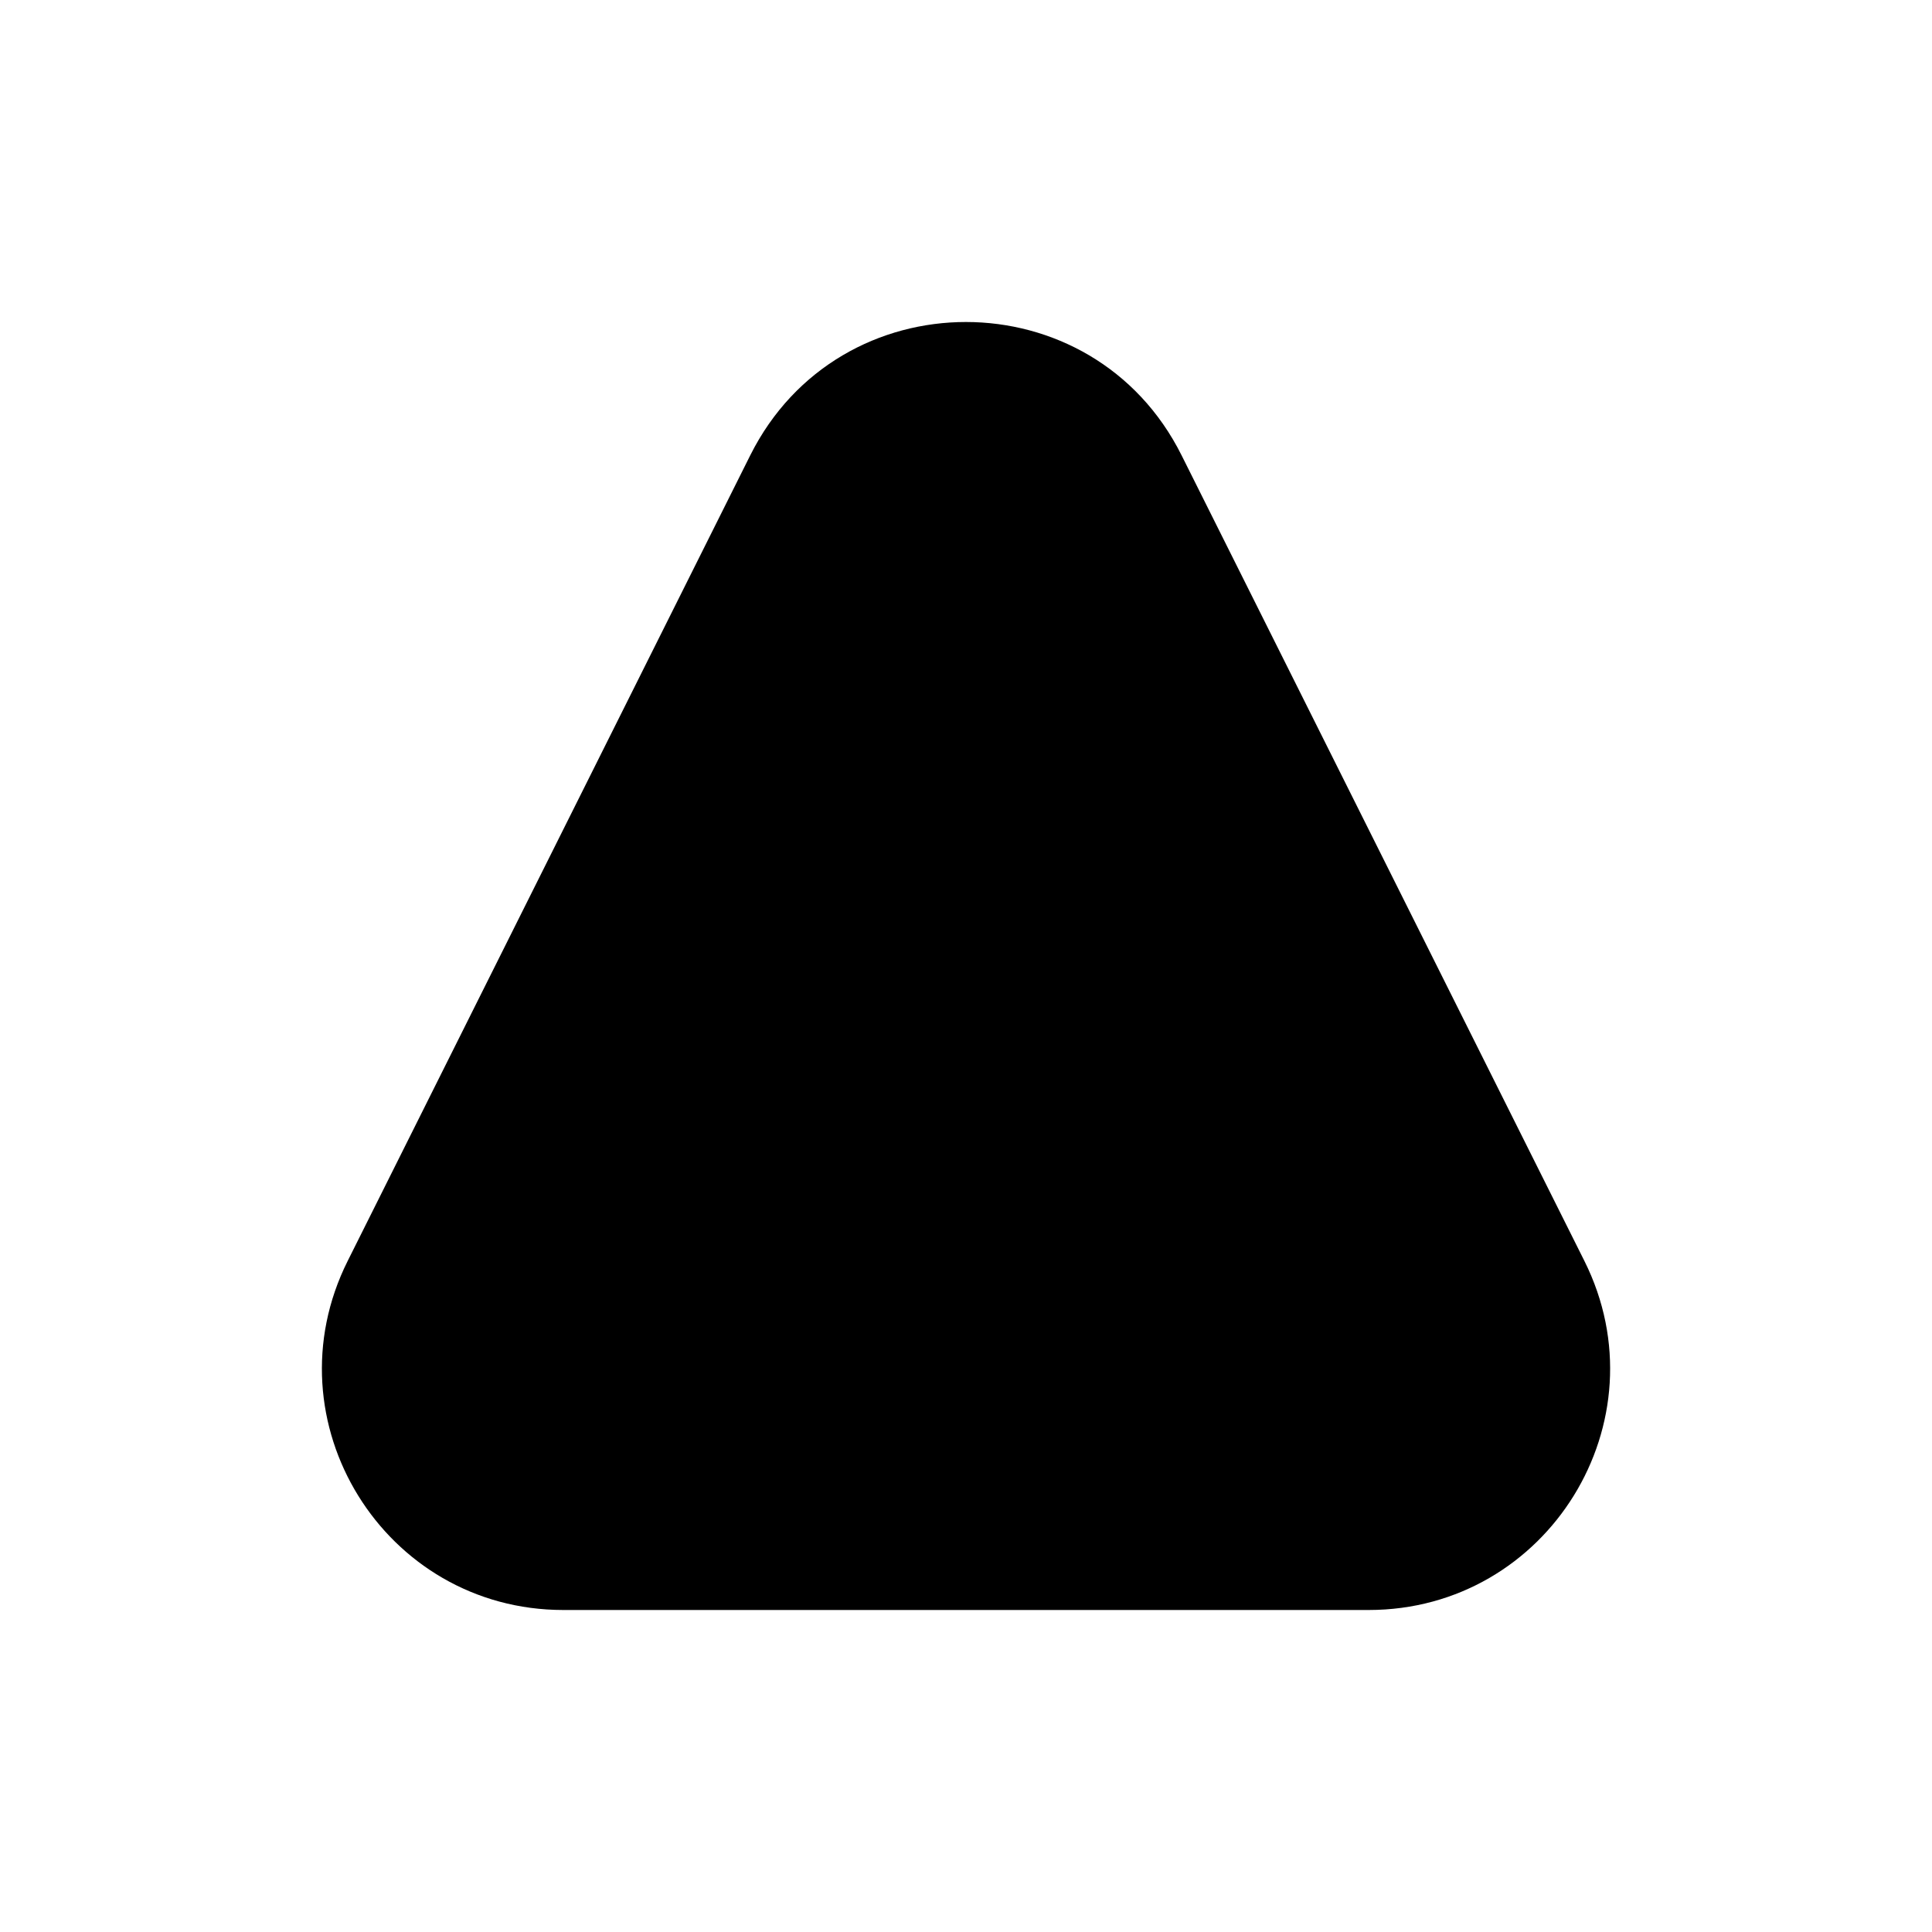 <svg xmlns="http://www.w3.org/2000/svg" width="24" height="24" fill="none" viewBox="0 0 24 24">
  <path fill="currentColor"
    d="M4.319 15.664C3.323 17.656 4.77 20 6.998 20h10.004c2.227 0 3.675-2.344 2.68-4.336L14.678 5.656c-1.104-2.208-4.254-2.208-5.358 0L4.319 15.664Z" />
</svg>